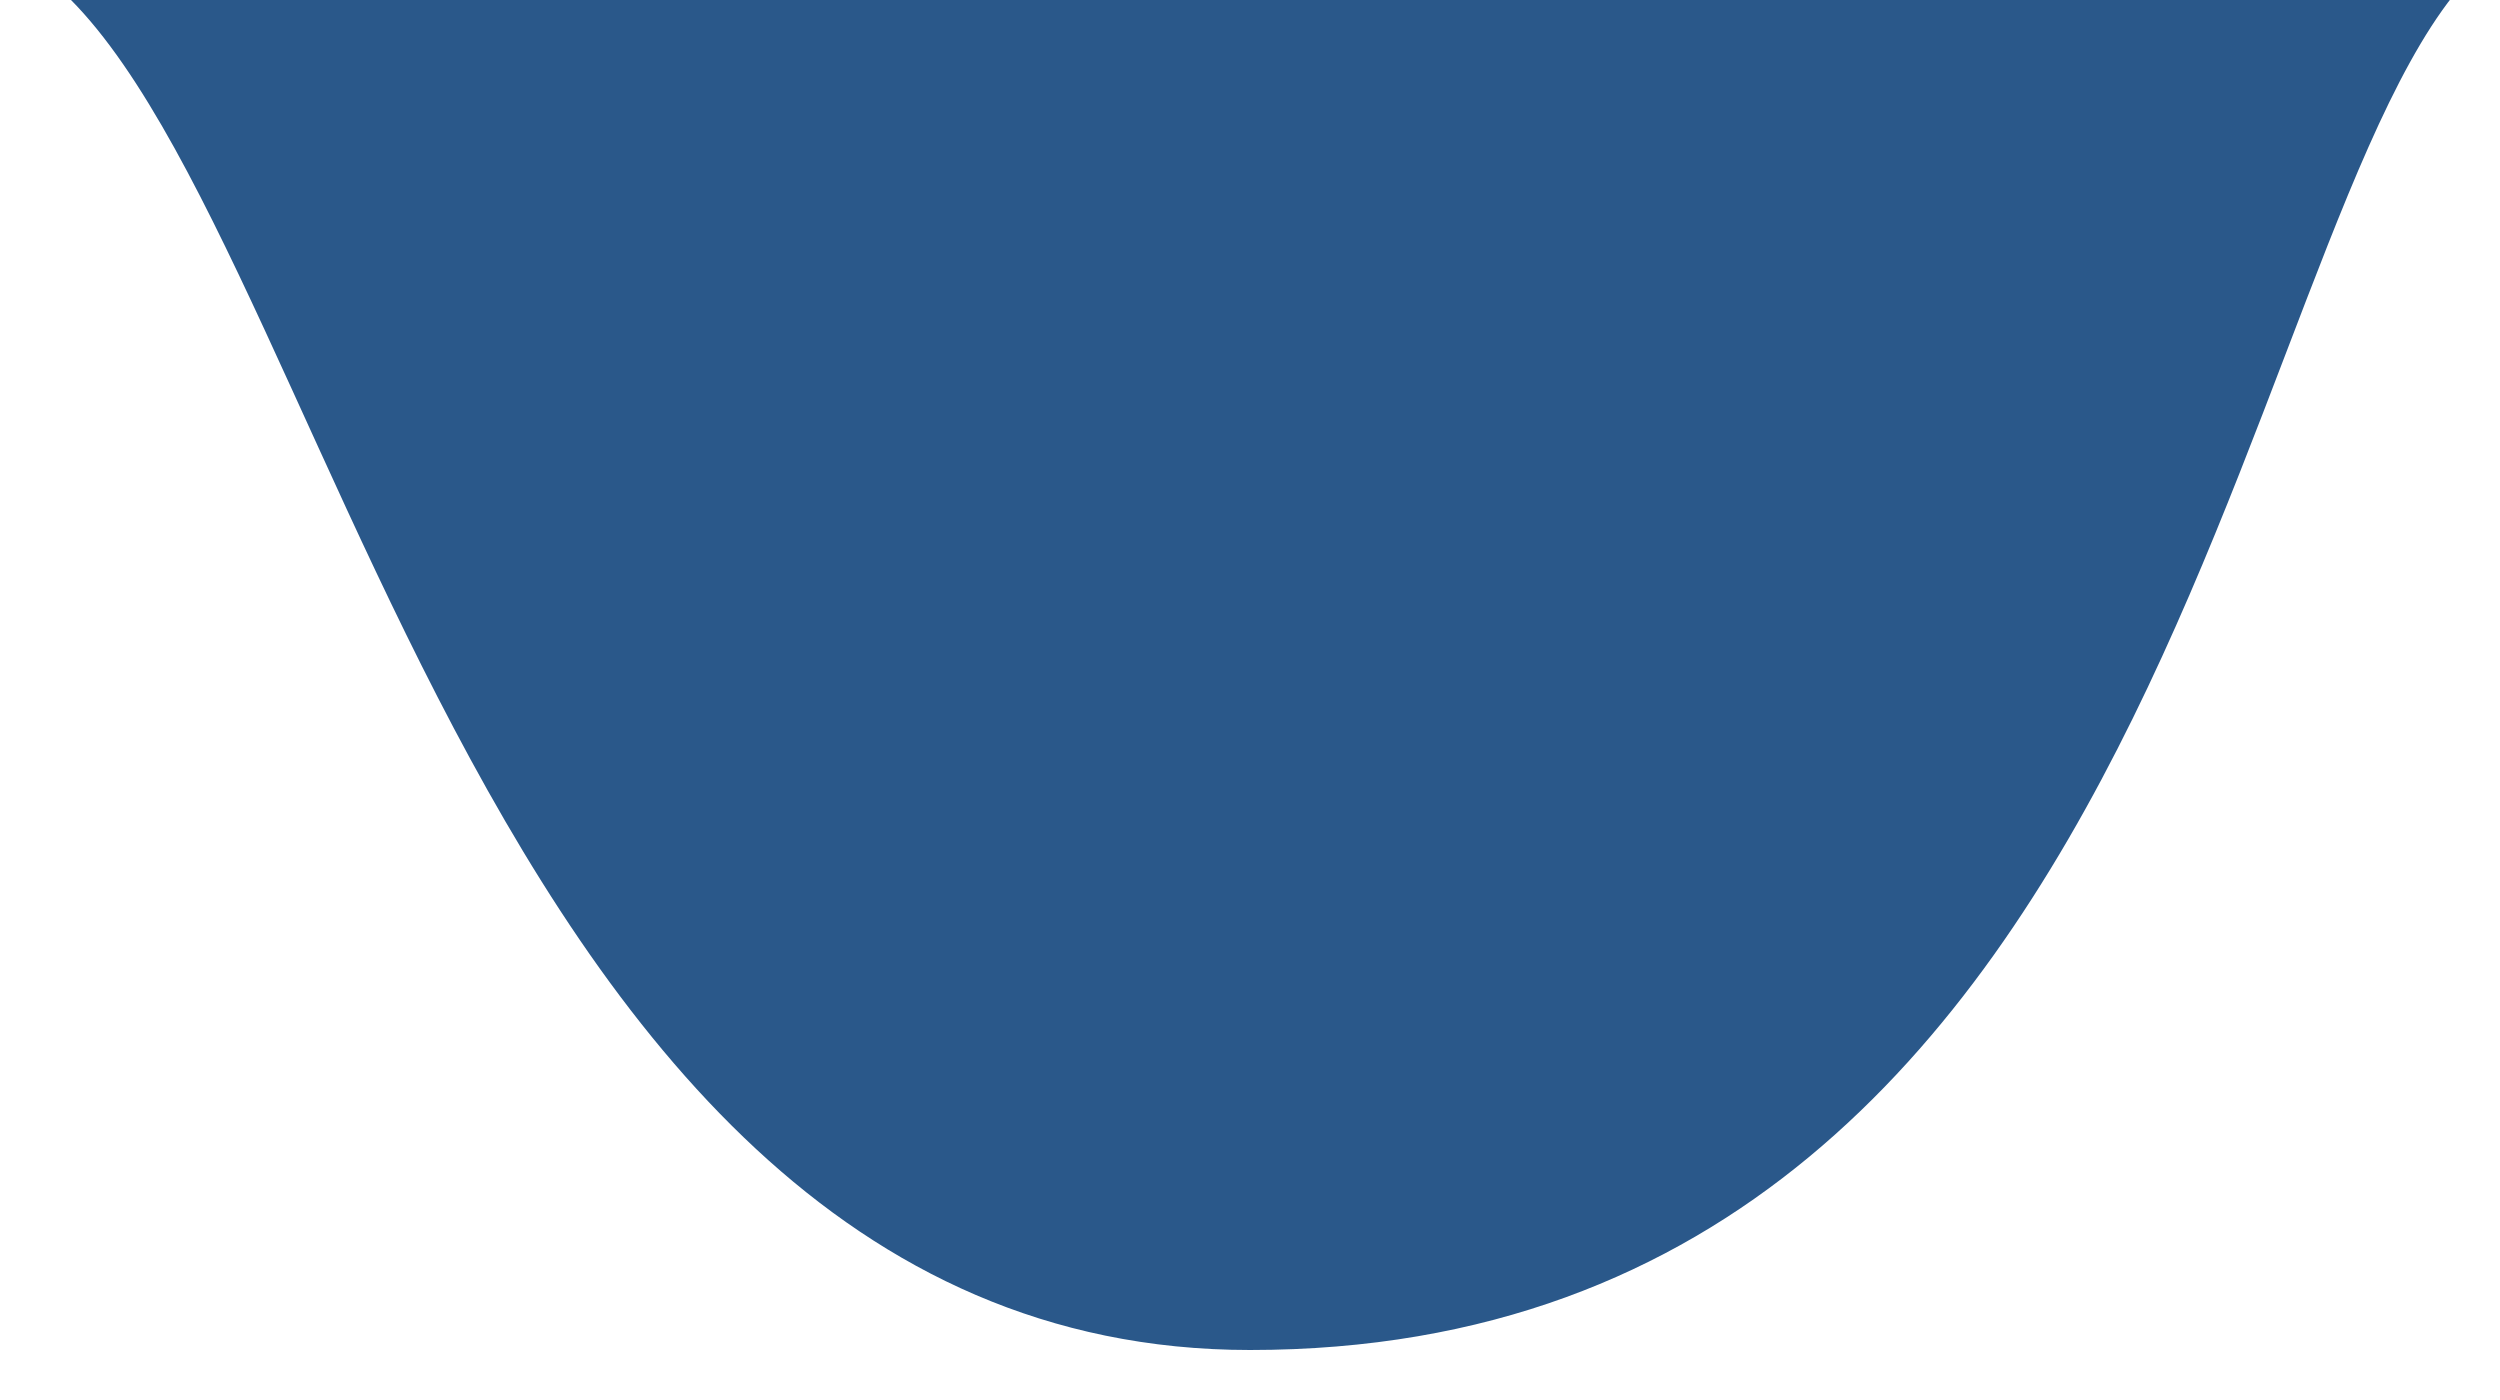 <svg width="100" height="56" viewBox="0 0 100 56" fill="none" xmlns="http://www.w3.org/2000/svg">
<g filter="url(#filter0_i_58_91)">
<path d="M100 0C89.5 7.28 88 56 50 56C17.5 56 12.5 5 0 0C19.5 1.17493e-05 20.886 1.17493e-05 48.5 1.17493e-05C76.114 1.17493e-05 82.5 5.98145e-05 100 0Z" fill="#2A588A"/>
</g>
<defs>
<filter id="filter0_i_58_91" x="0" y="-2" width="100" height="58" filterUnits="userSpaceOnUse" color-interpolation-filters="sRGB">
<feFlood flood-opacity="0" result="BackgroundImageFix"/>
<feBlend mode="normal" in="SourceGraphic" in2="BackgroundImageFix" result="shape"/>
<feColorMatrix in="SourceAlpha" type="matrix" values="0 0 0 0 0 0 0 0 0 0 0 0 0 0 0 0 0 0 127 0" result="hardAlpha"/>
<feOffset dy="-2"/>
<feGaussianBlur stdDeviation="2"/>
<feComposite in2="hardAlpha" operator="arithmetic" k2="-1" k3="1"/>
<feColorMatrix type="matrix" values="0 0 0 0 0 0 0 0 0 0 0 0 0 0 0 0 0 0 0.25 0"/>
<feBlend mode="normal" in2="shape" result="effect1_innerShadow_58_91"/>
</filter>
</defs>
</svg>
